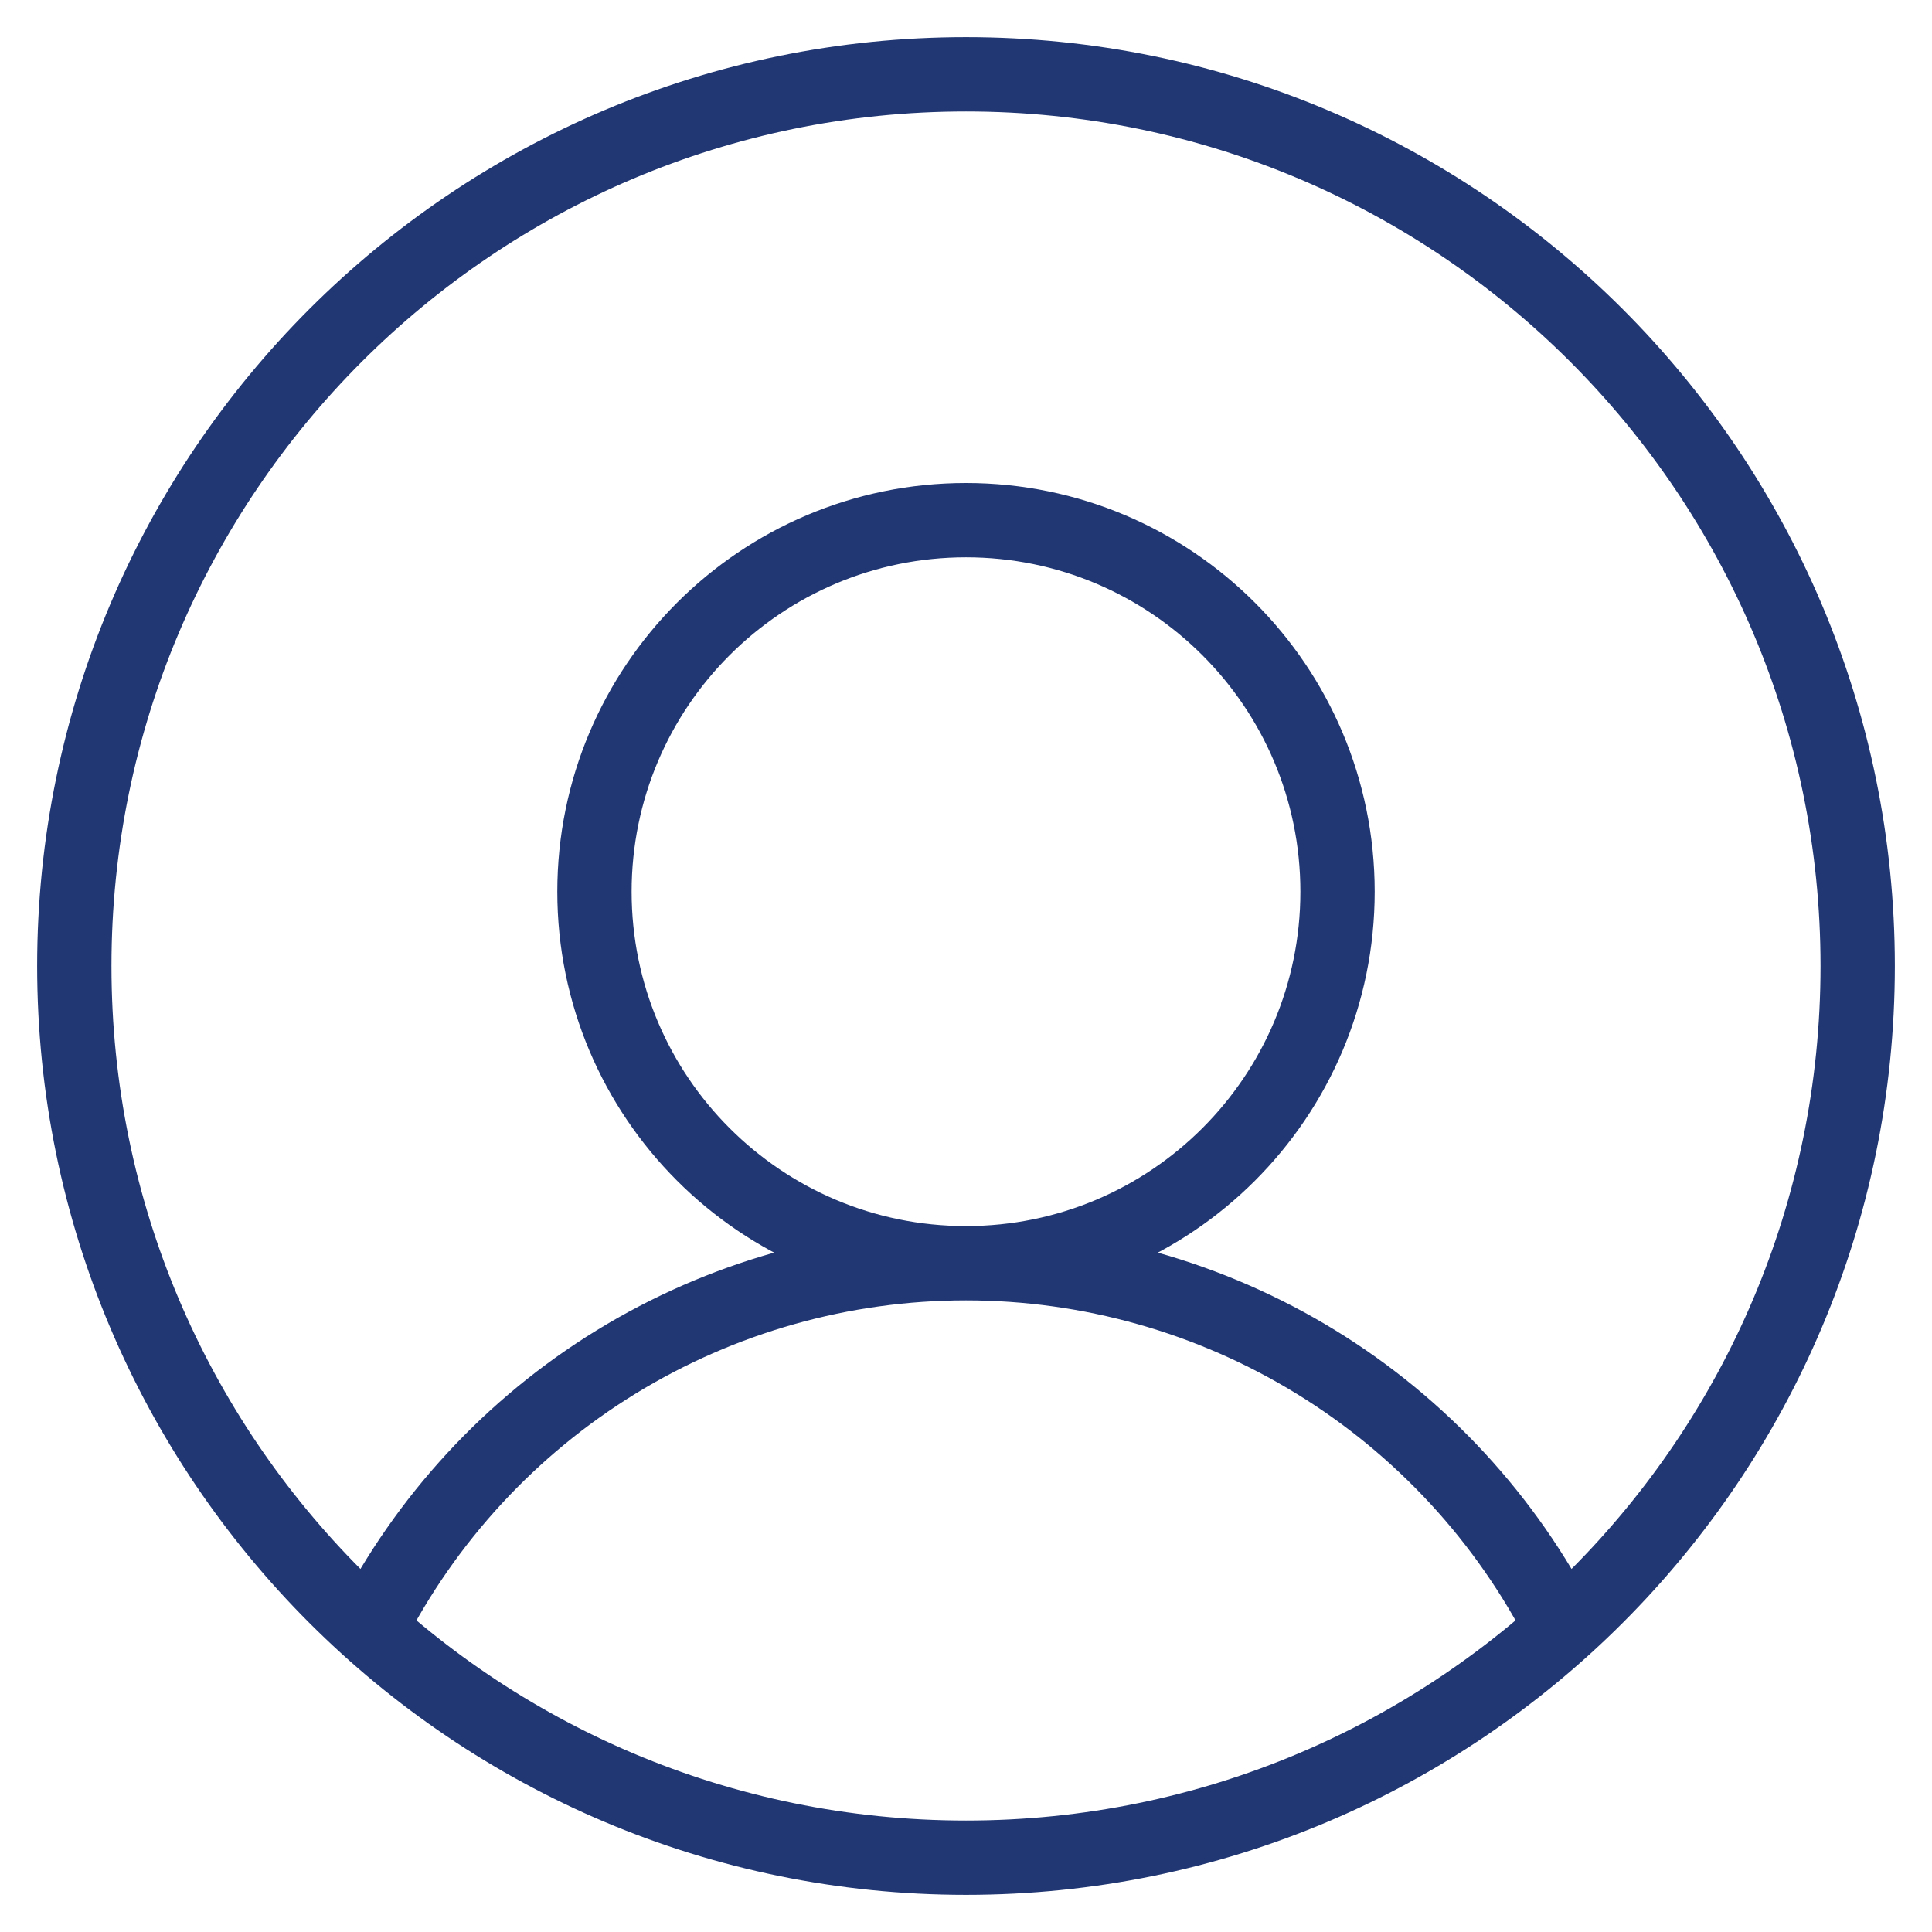 <svg width="26" height="26" viewBox="0 0 26 26" fill="none" xmlns="http://www.w3.org/2000/svg">
<path d="M13 17C15.761 17 18 14.761 18 12C18 9.239 15.761 7 13 7C10.239 7 8 9.239 8 12C8 14.761 10.239 17 13 17ZM13 17C11.338 17 9.709 17.46 8.293 18.328C6.877 19.197 5.728 20.441 4.975 21.922M13 17C14.662 17 16.291 17.46 17.707 18.328C19.123 19.197 20.272 20.441 21.025 21.922M25 13C25 19.627 19.627 25 13 25C6.373 25 1 19.627 1 13C1 6.373 6.373 1 13 1C19.627 1 25 6.373 25 13Z" stroke="#213773" stroke-linecap="round" stroke-linejoin="round"/>
</svg>
